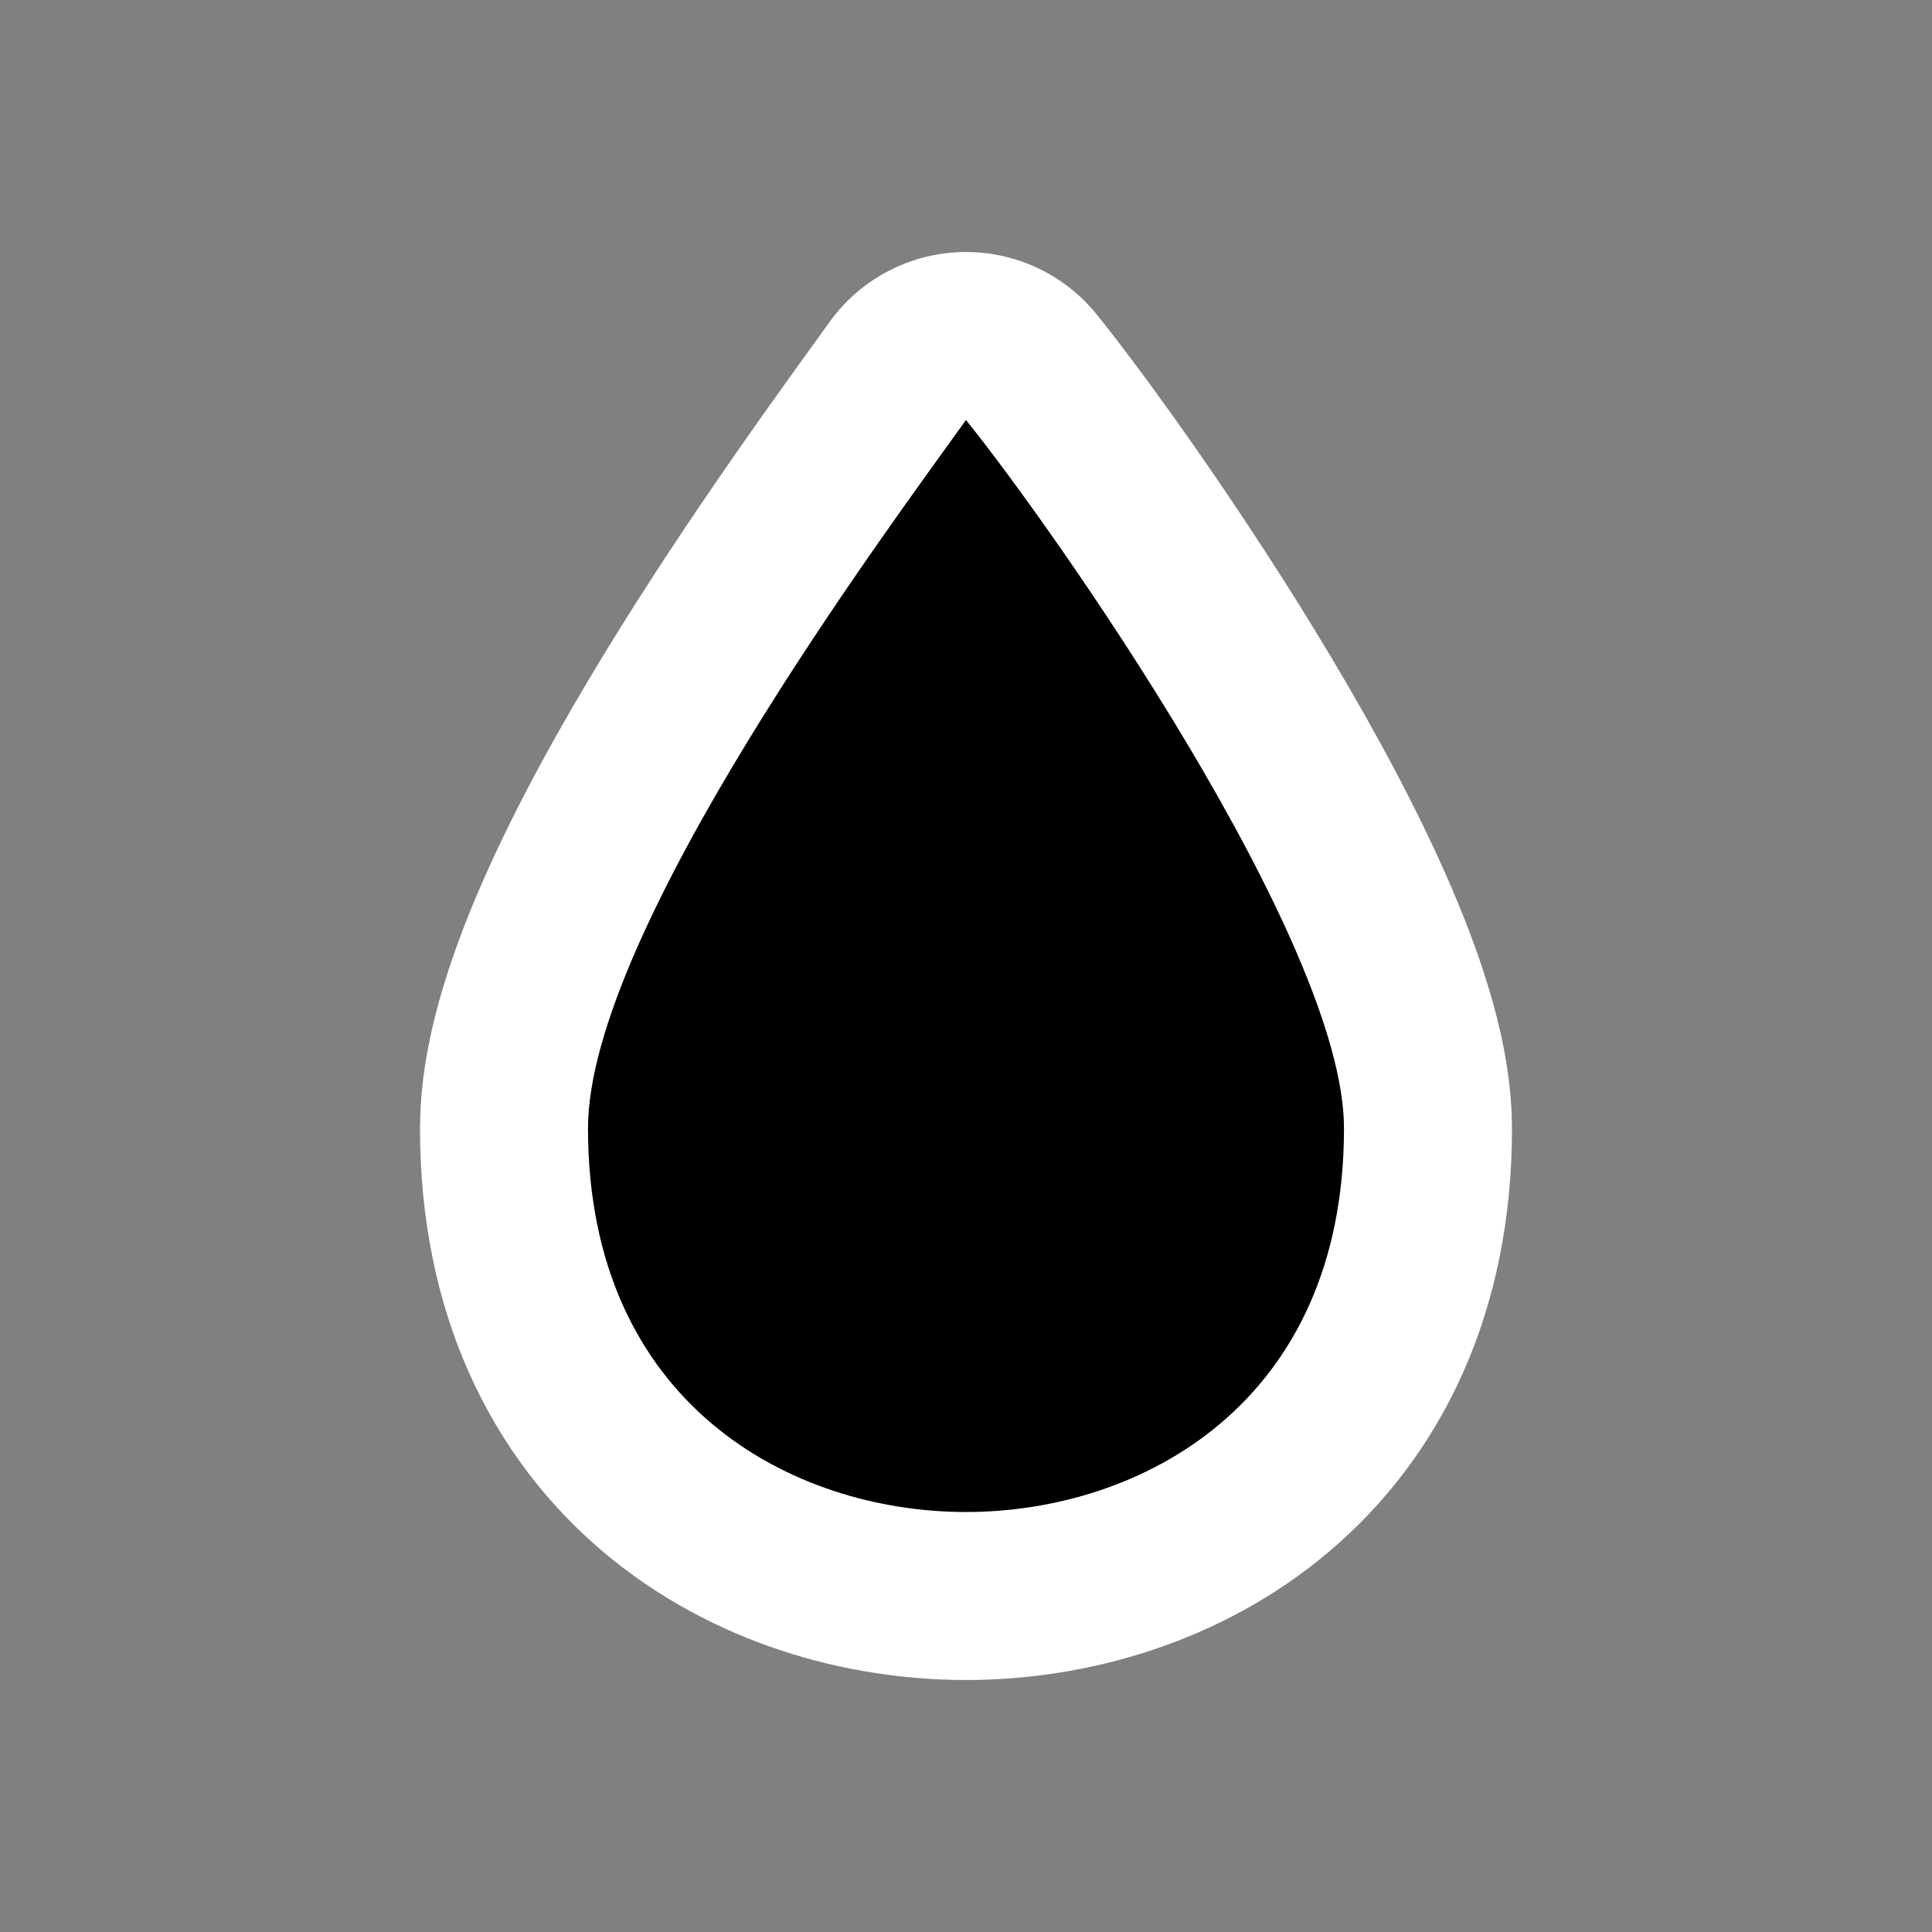 <?xml version="1.0" encoding="UTF-8"?>
<svg width="23" height="23" viewBox="0 0 23 23" xmlns="http://www.w3.org/2000/svg" id="water" xmlns:m="https://www.mapbox.com">
  <rect x="0" y="0" width="23" height="23" fill="#808080" stroke="none"/>
  <path d="M7.5 14C9.577 14 12 12.712 12 9.432C12 7.207 8.538 2.288 7.5 1C6.577 2.288 3 7.09 3 9.432C3 12.712 5.423 14 7.5 14Z" transform="translate(4 4)" fill="#000" style="stroke-linejoin:round;stroke-miterlimit:4;" stroke="#fff" stroke-width="4"/>
  <path d="M7.5 14C9.577 14 12 12.712 12 9.432C12 7.207 8.538 2.288 7.5 1C6.577 2.288 3 7.09 3 9.432C3 12.712 5.423 14 7.5 14Z" transform="translate(4 4)" fill="#000"/>
</svg>